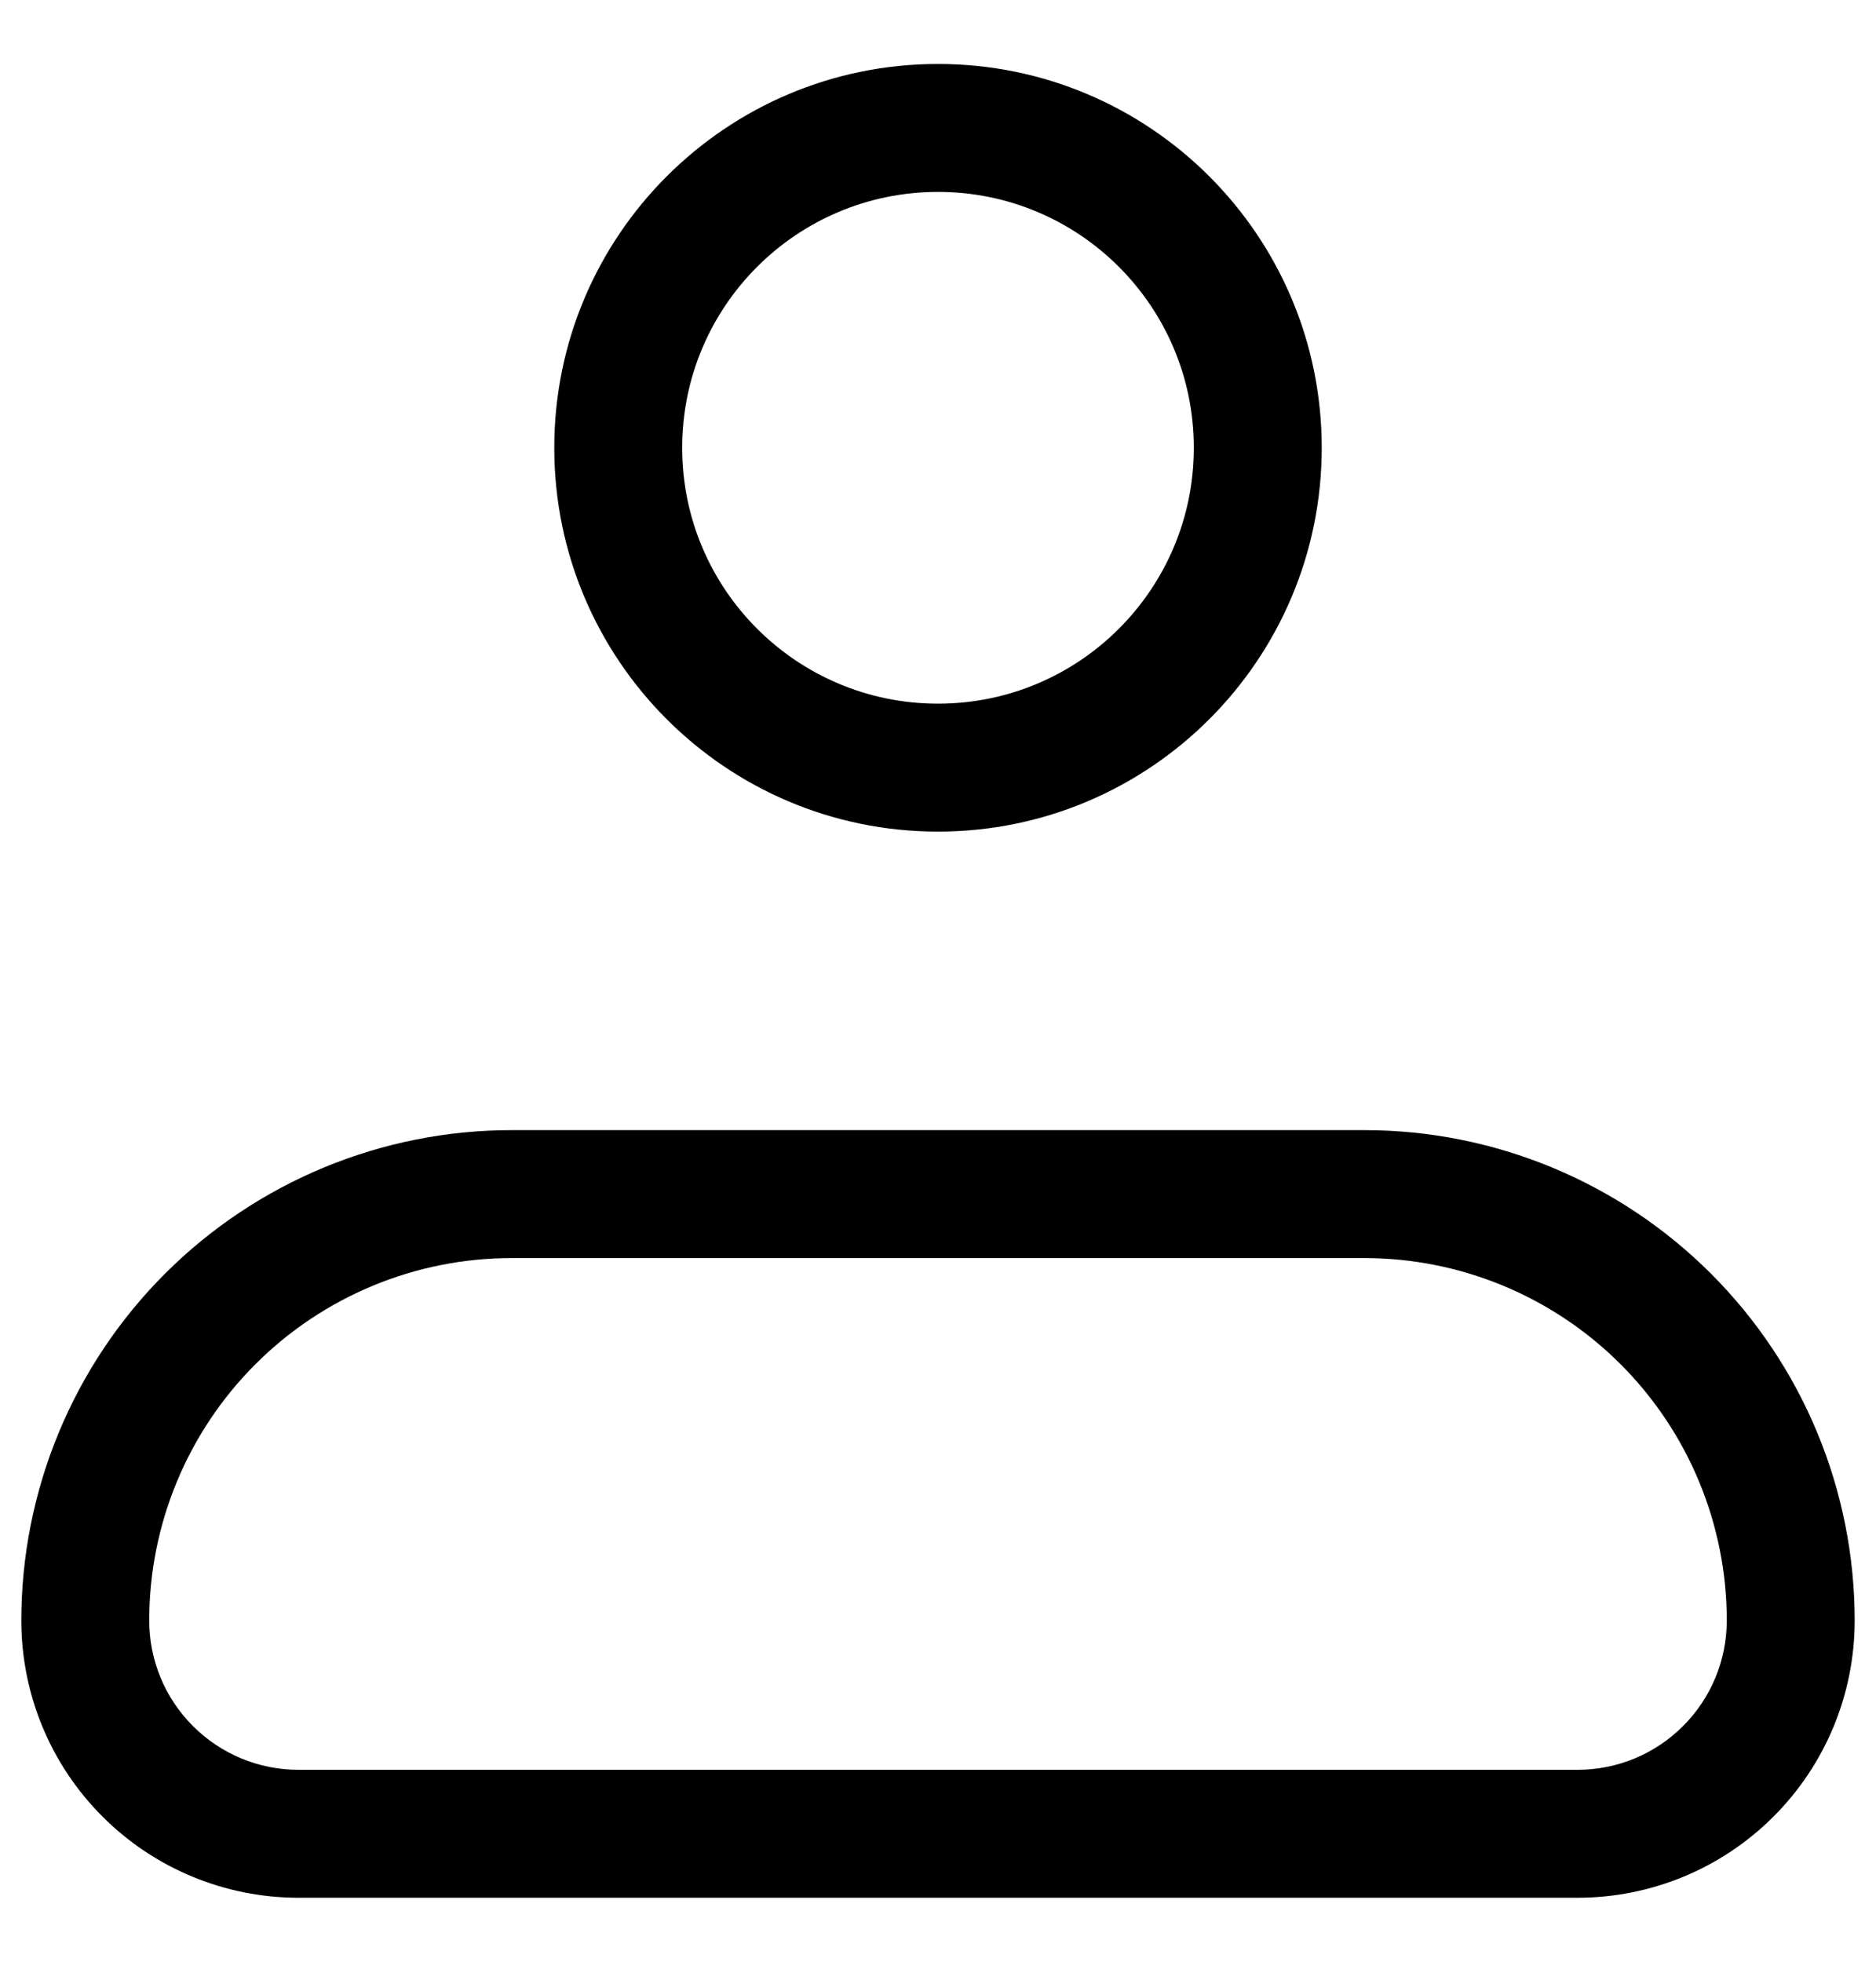<svg width="22" height="23" viewBox="0 0 22 23" fill="none" xmlns="http://www.w3.org/2000/svg">
<path d="M1 19H0.25H1ZM6 14V13.25V14ZM16 14V13.25V14ZM1.75 19C1.75 17.873 2.198 16.792 2.995 15.995L1.934 14.934C0.856 16.012 0.25 17.475 0.25 19H1.75ZM2.995 15.995C3.792 15.198 4.873 14.75 6 14.75V13.25C4.475 13.25 3.012 13.856 1.934 14.934L2.995 15.995ZM6 14.75H16V13.25H6V14.75ZM16 14.75C17.127 14.75 18.208 15.198 19.005 15.995L20.066 14.934C18.988 13.856 17.525 13.25 16 13.25V14.75ZM19.005 15.995C19.802 16.792 20.25 17.873 20.25 19H21.75C21.75 17.475 21.144 16.012 20.066 14.934L19.005 15.995ZM20.25 19C20.25 19.464 20.066 19.909 19.737 20.237L20.798 21.298C21.408 20.689 21.75 19.862 21.75 19H20.25ZM19.737 20.237C19.409 20.566 18.964 20.75 18.5 20.75V22.25C19.362 22.25 20.189 21.908 20.798 21.298L19.737 20.237ZM18.5 20.75H3.5V22.25H18.5V20.75ZM3.5 20.75C3.036 20.75 2.591 20.566 2.263 20.237L1.202 21.298C1.811 21.908 2.638 22.25 3.5 22.25V20.75ZM2.263 20.237C1.934 19.909 1.75 19.464 1.75 19H0.25C0.25 19.862 0.592 20.689 1.202 21.298L2.263 20.237ZM14 5.25C14 6.907 12.657 8.25 11 8.25V9.75C13.485 9.75 15.5 7.735 15.5 5.25H14ZM11 8.25C9.343 8.25 8 6.907 8 5.25H6.5C6.5 7.735 8.515 9.75 11 9.75V8.25ZM8 5.25C8 3.593 9.343 2.25 11 2.25V0.75C8.515 0.75 6.5 2.765 6.5 5.25H8ZM11 2.25C12.657 2.25 14 3.593 14 5.25H15.5C15.5 2.765 13.485 0.75 11 0.75V2.25Z" fill="black"/>
</svg>
